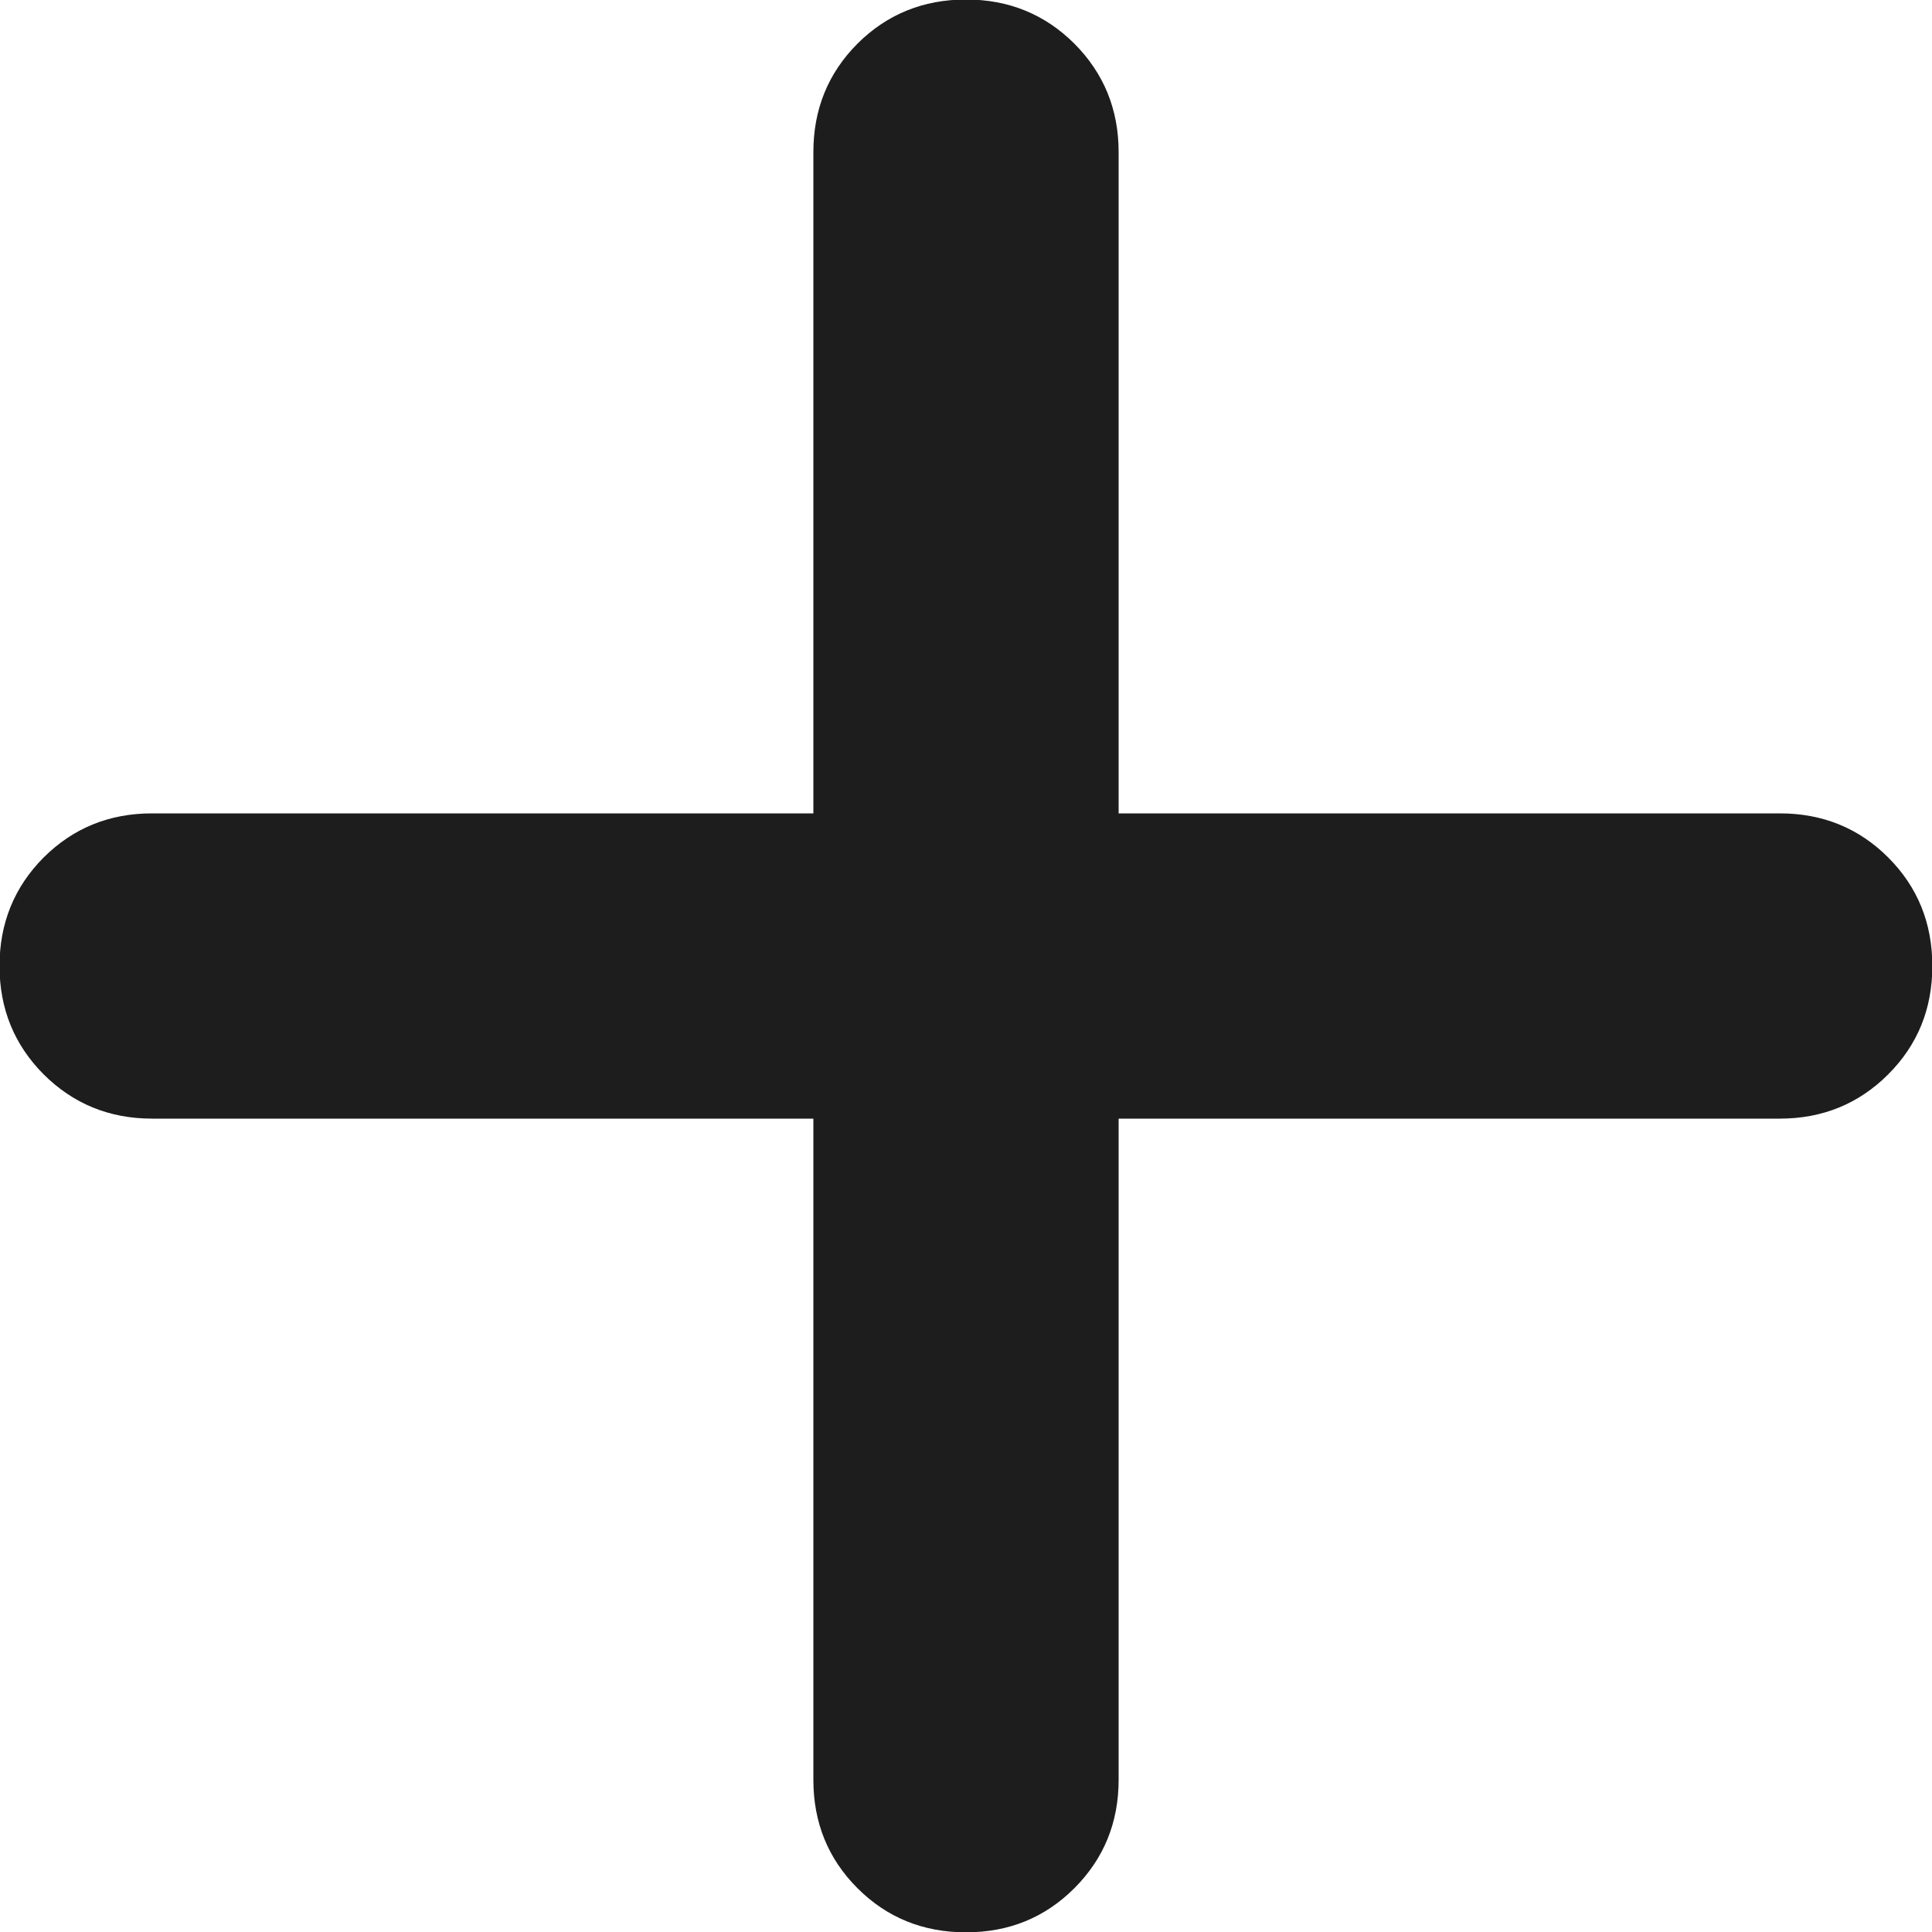 <svg width="12" height="12" viewBox="0 0 12 12" fill="none" xmlns="http://www.w3.org/2000/svg">
<path d="M5.052 6.948H0.945C0.679 6.948 0.455 6.856 0.271 6.673C0.089 6.49 -0.003 6.266 -0.003 6C-0.003 5.734 0.089 5.509 0.271 5.326C0.455 5.143 0.679 5.052 0.945 5.052H5.052V0.945C5.052 0.679 5.143 0.455 5.326 0.271C5.509 0.089 5.734 -0.003 6 -0.003C6.266 -0.003 6.49 0.089 6.673 0.271C6.856 0.455 6.948 0.679 6.948 0.945V5.052H11.055C11.32 5.052 11.545 5.143 11.728 5.326C11.911 5.509 12.002 5.734 12.002 6C12.002 6.266 11.911 6.49 11.728 6.673C11.545 6.856 11.32 6.948 11.055 6.948H6.948V11.055C6.948 11.32 6.856 11.545 6.673 11.728C6.49 11.911 6.266 12.002 6 12.002C5.734 12.002 5.509 11.911 5.326 11.728C5.143 11.545 5.052 11.32 5.052 11.055V6.948Z" fill="#1D1D1D"/>
</svg>
